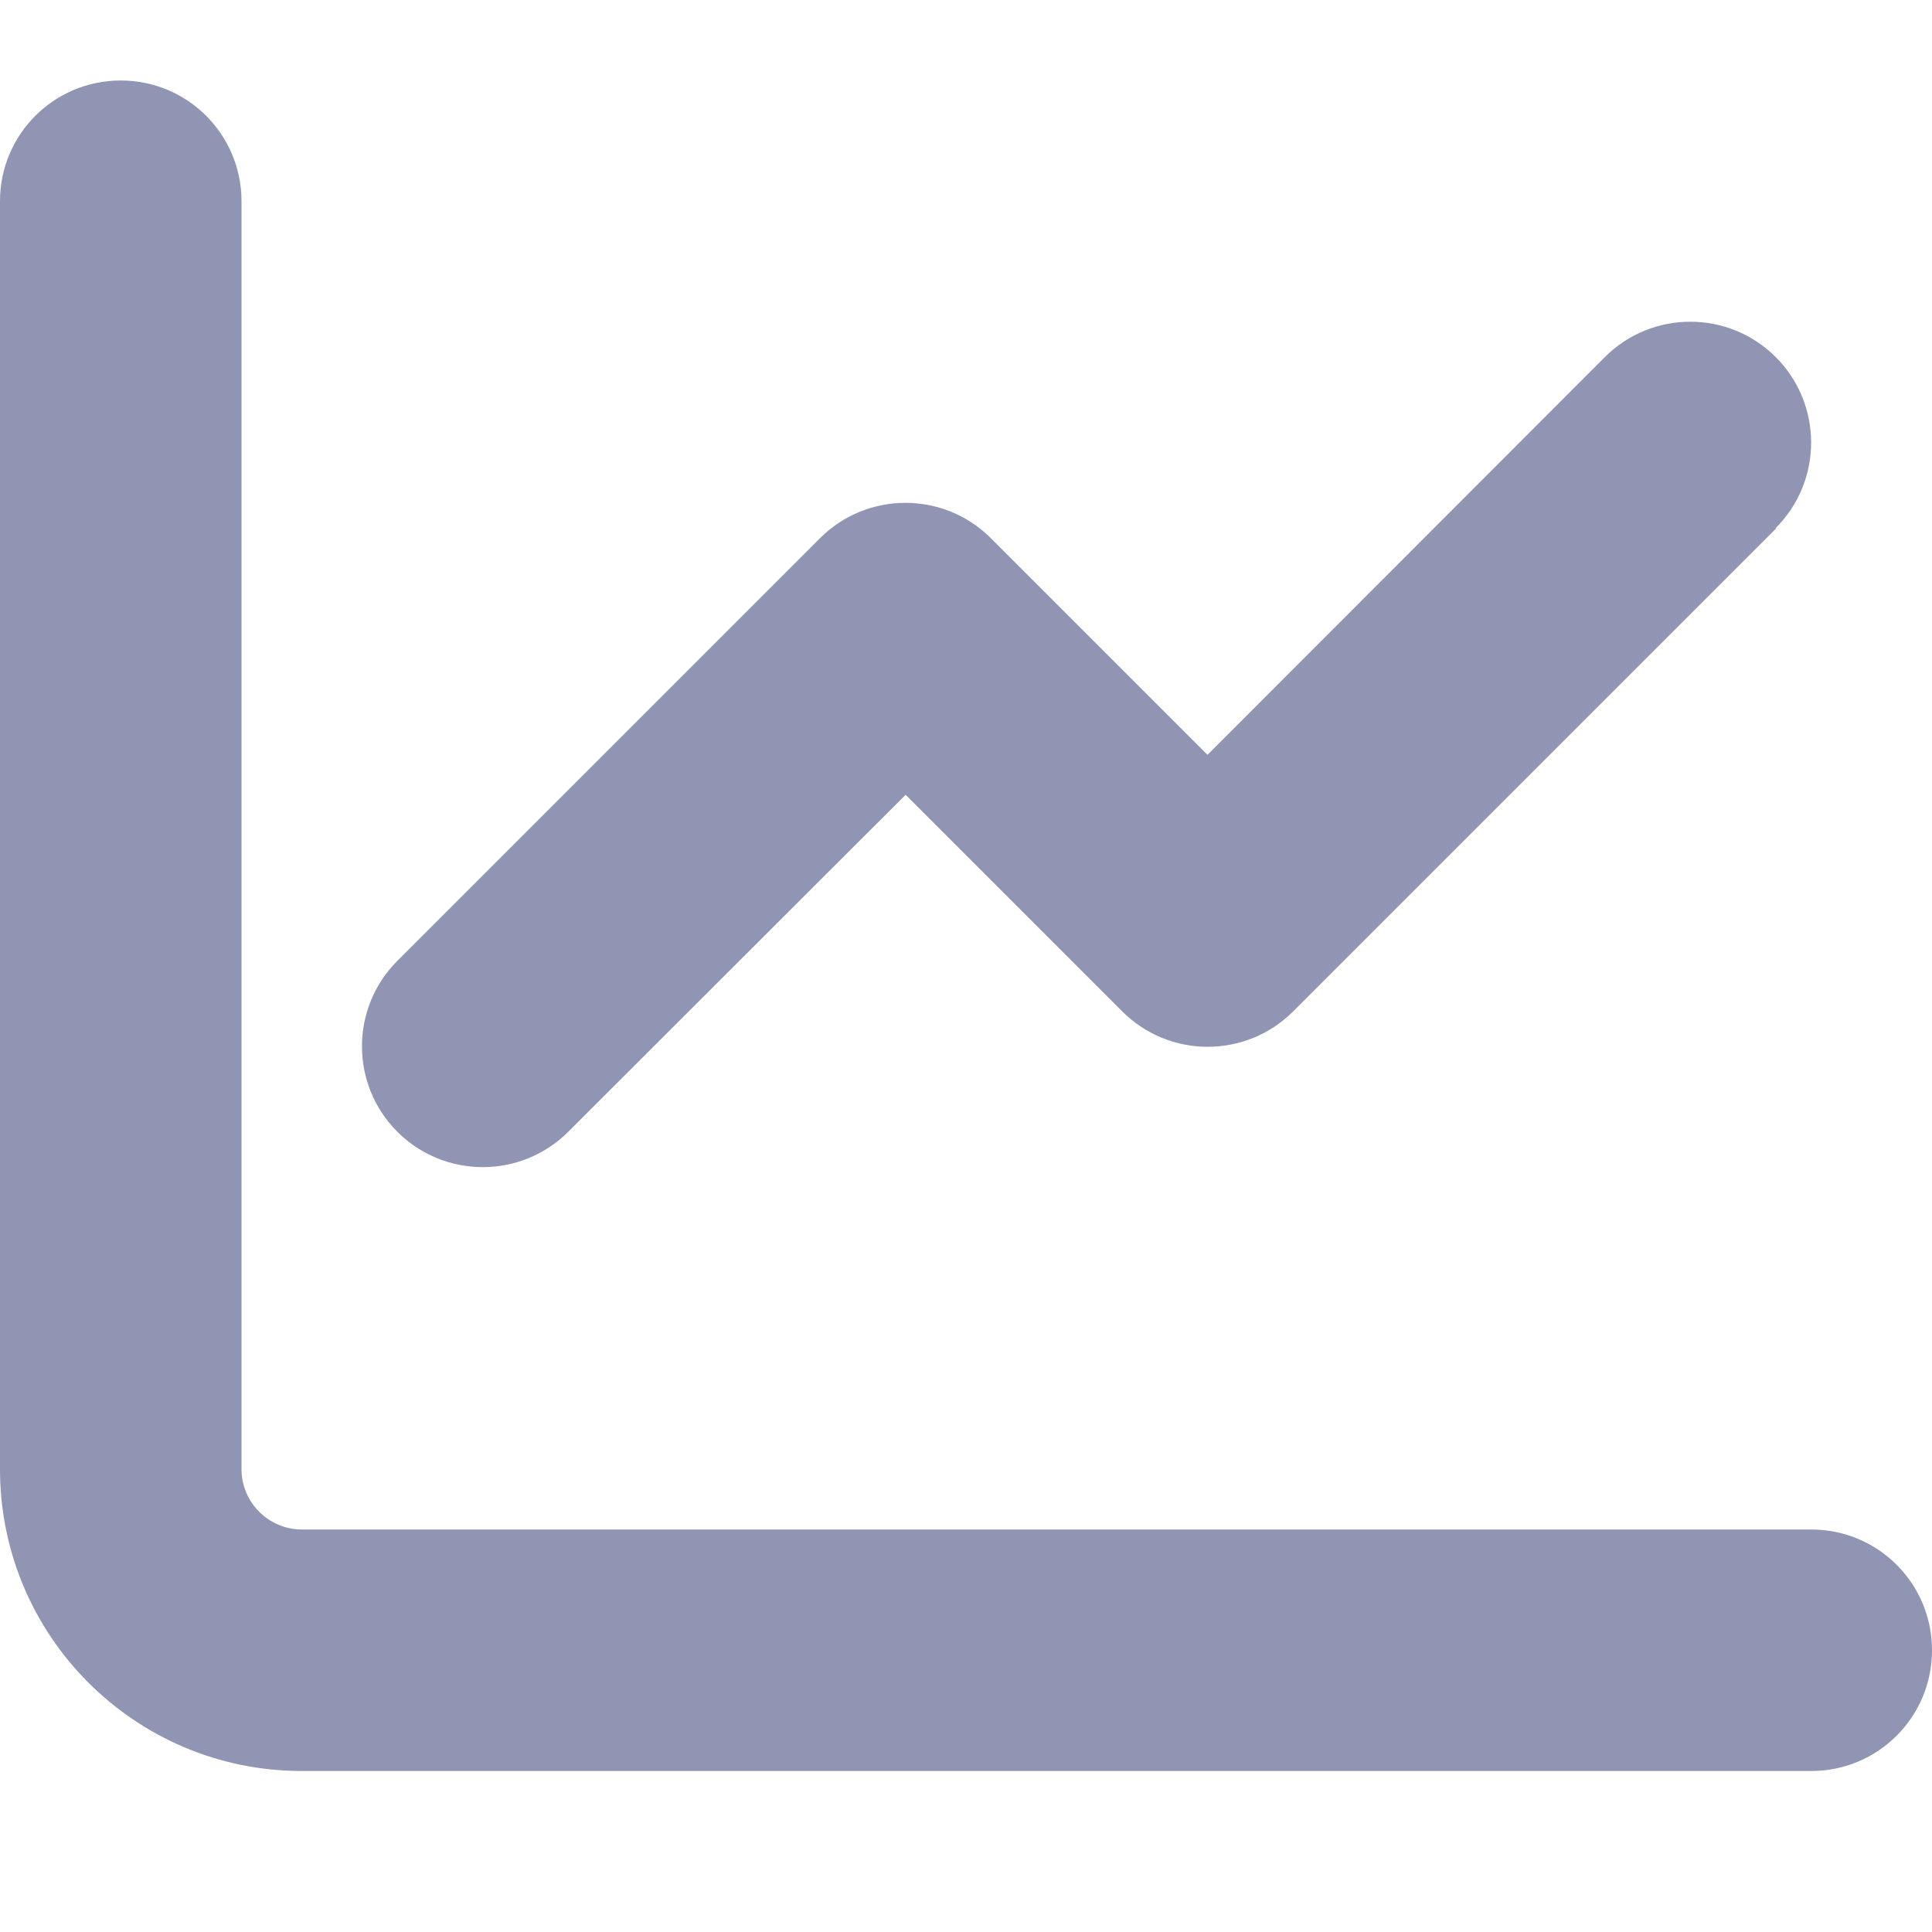 <svg width="24" height="24" viewBox="0 0 24 24" fill="none" xmlns="http://www.w3.org/2000/svg">
<path d="M3 2.5C3 1.67 2.33 1 1.5 1C0.67 1 0 1.67 0 2.5V18.25C0 20.322 1.678 22 3.75 22H22.5C23.33 22 24 21.33 24 20.5C24 19.67 23.33 19 22.5 19H3.75C3.337 19 3 18.663 3 18.25V2.5ZM22.059 6.559C22.645 5.973 22.645 5.022 22.059 4.436C21.473 3.85 20.522 3.85 19.936 4.436L15 9.377L12.309 6.686C11.723 6.1 10.772 6.1 10.186 6.686L4.936 11.936C4.35 12.522 4.35 13.473 4.936 14.059C5.522 14.645 6.473 14.645 7.059 14.059L11.25 9.873L13.941 12.564C14.527 13.15 15.478 13.15 16.064 12.564L22.064 6.564L22.059 6.559Z" fill="#8F95B2"/>
</svg>
